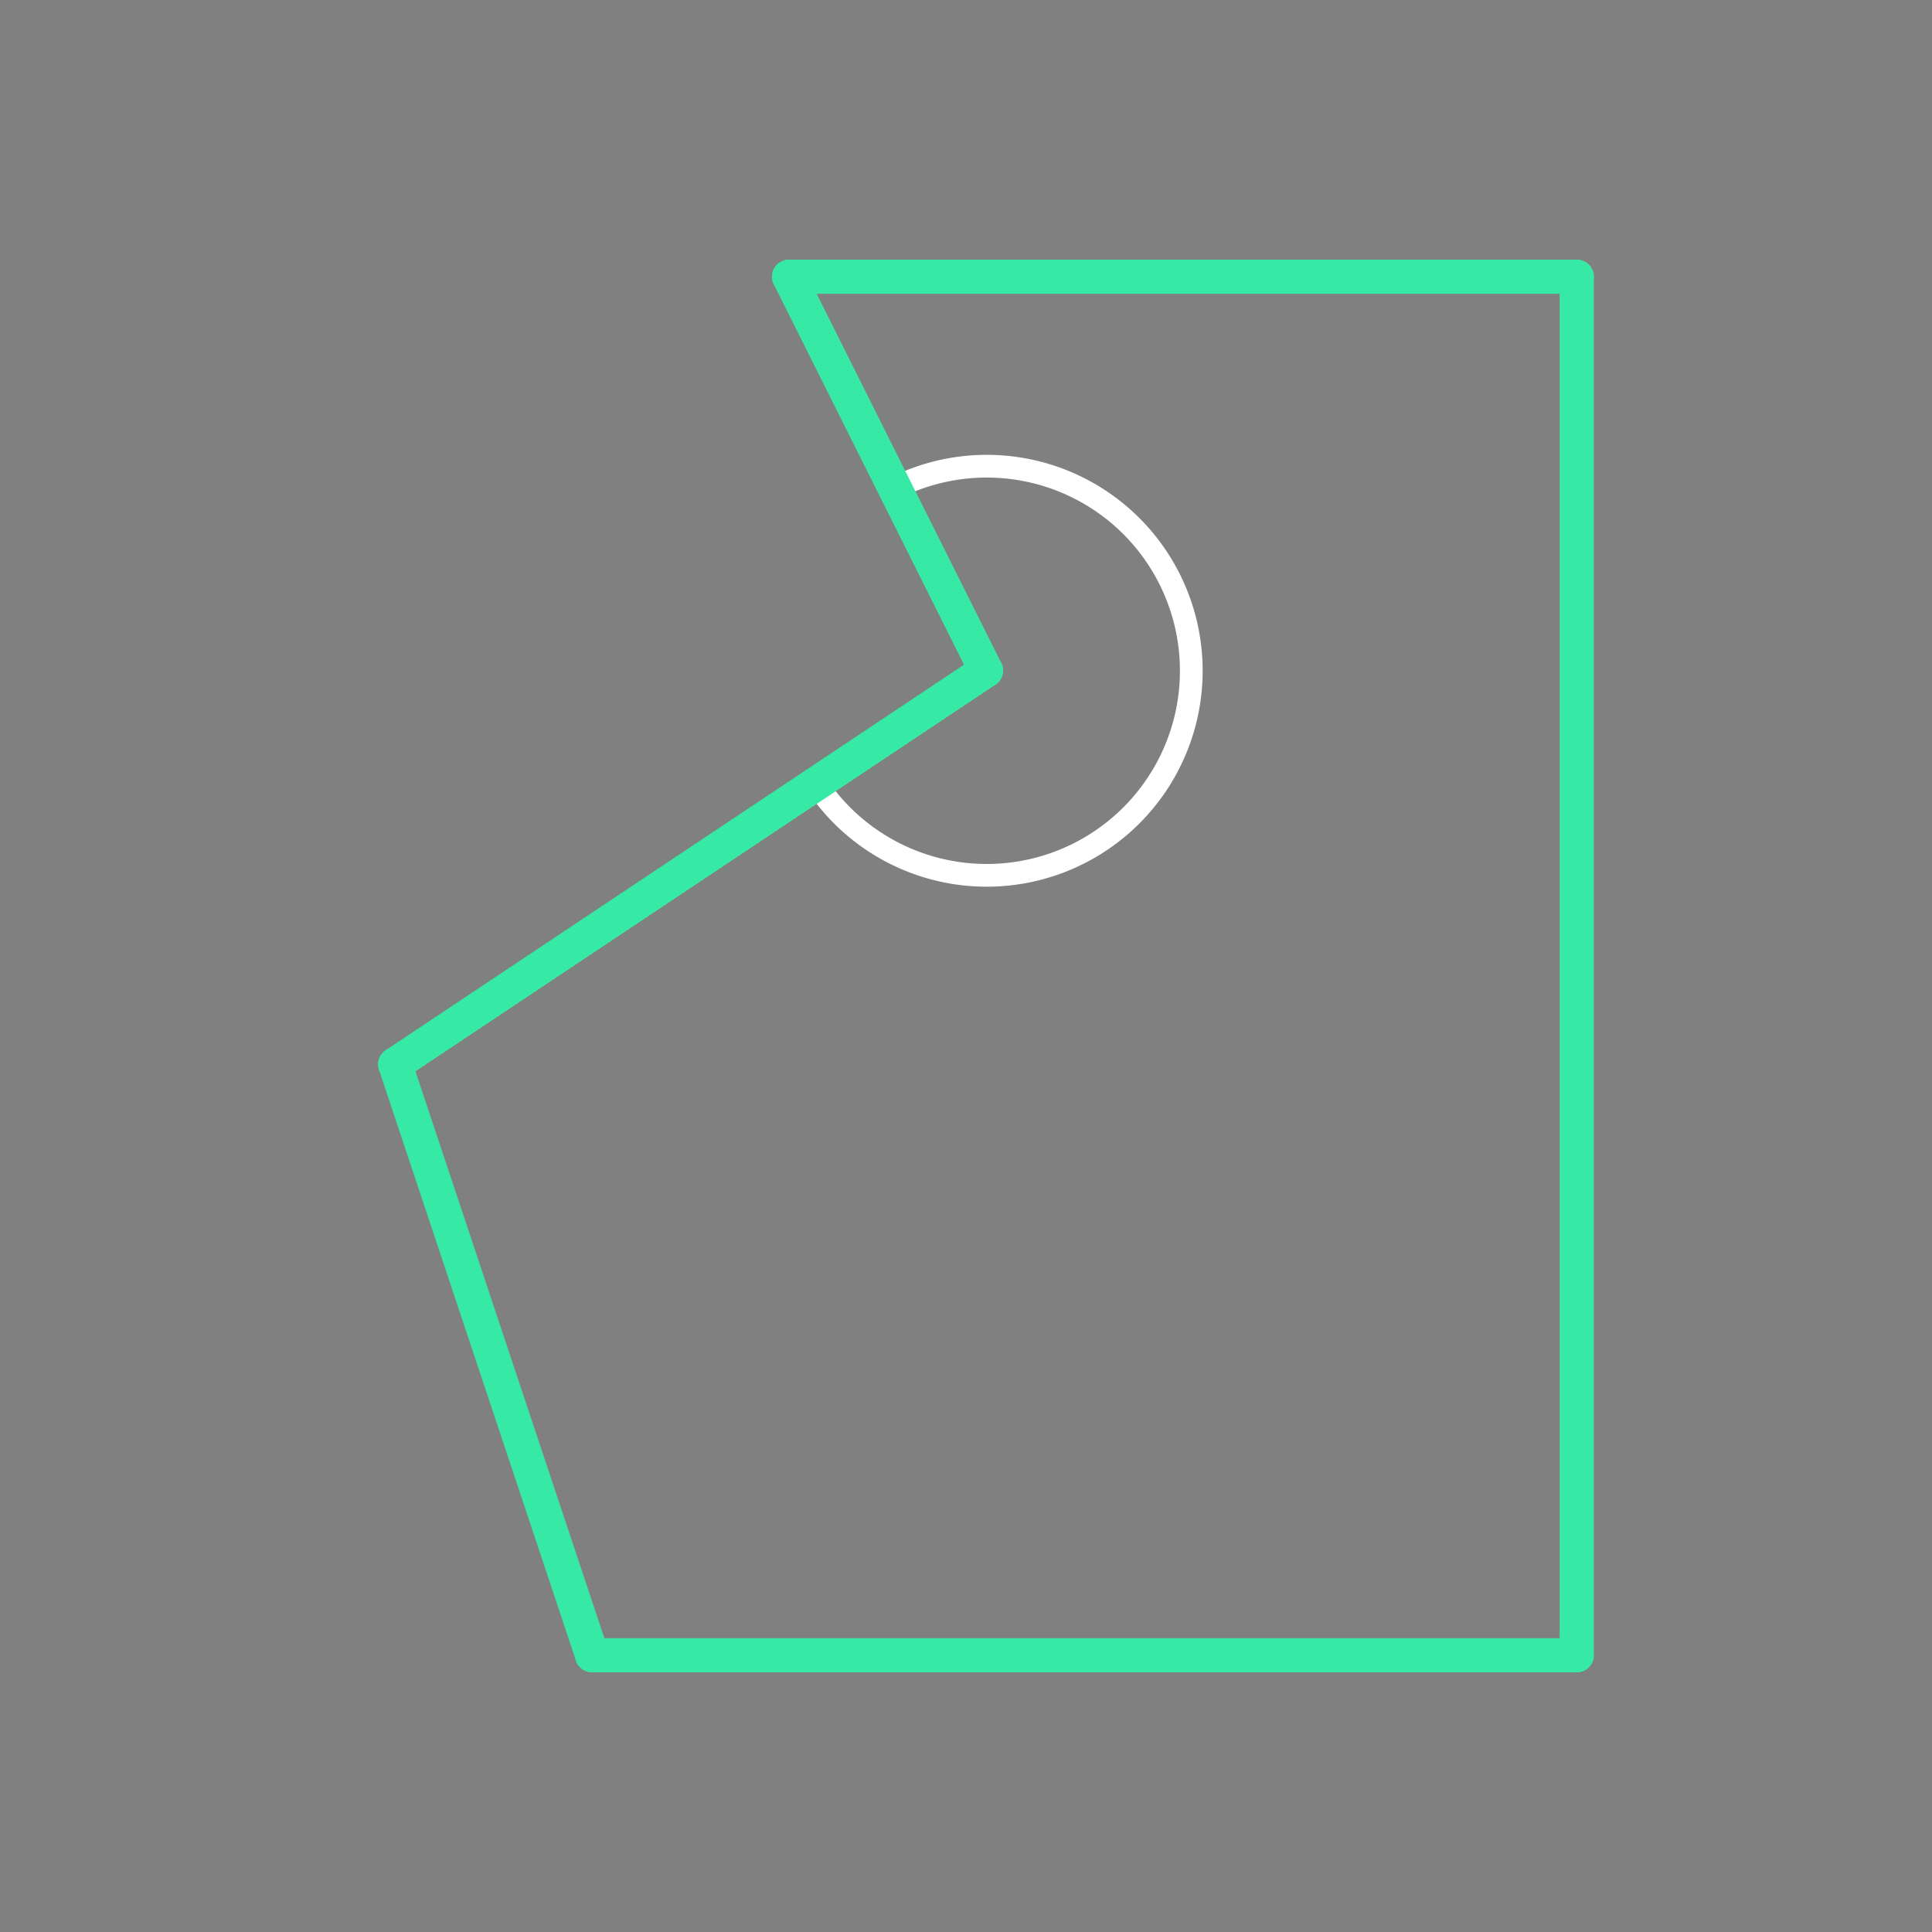 <svg id="_46" data-name="46" xmlns="http://www.w3.org/2000/svg" viewBox="0 0 170 170"><rect x="0" y="0" width="170" height="170" fill="#808080" stroke="none"/><defs><style>.cls-1{opacity:0;}.cls-2{fill:#2580b2;}.Graphic-Style,.cls-3,.cls-4{fill:none;}.Graphic-Style{stroke:#fff;stroke-linejoin:bevel;stroke-width:2px;}.cls-3{stroke:#930;}.cls-3,.cls-4{stroke-linecap:round;stroke-linejoin:round;}.cls-4{stroke:#36eaa5;stroke-width:3px;}</style></defs><title>46_tool2D</title><g id="transparent_bg" data-name="transparent bg" class="cls-1"><rect class="cls-2" width="170" height="170"/></g><g id="tool2D"><path class="Graphic-Style" d="M86.76,59L78.62,43a18,18,0,1,1-6.71,26.1Z"/></g><g id="shape"><path class="cls-3" d="M52.1,145.65l-17.33-52"/><path class="cls-3" d="M34.77,93.66L86.76,59"/><path class="cls-3" d="M86.76,59L69.43,24.35"/><path class="cls-3" d="M138.74,24.35v121.3"/><path class="cls-3" d="M69.43,24.35h69.32"/><path class="cls-3" d="M138.74,145.65H52.1"/><path class="cls-4" d="M52.1,145.65l-17.33-52"/><path class="cls-4" d="M34.77,93.66L86.76,59"/><path class="cls-4" d="M86.76,59L69.43,24.35"/><path class="cls-4" d="M138.74,24.35v121.3"/><path class="cls-4" d="M69.43,24.35h69.32"/><path class="cls-4" d="M138.74,145.65H52.1"/></g></svg>